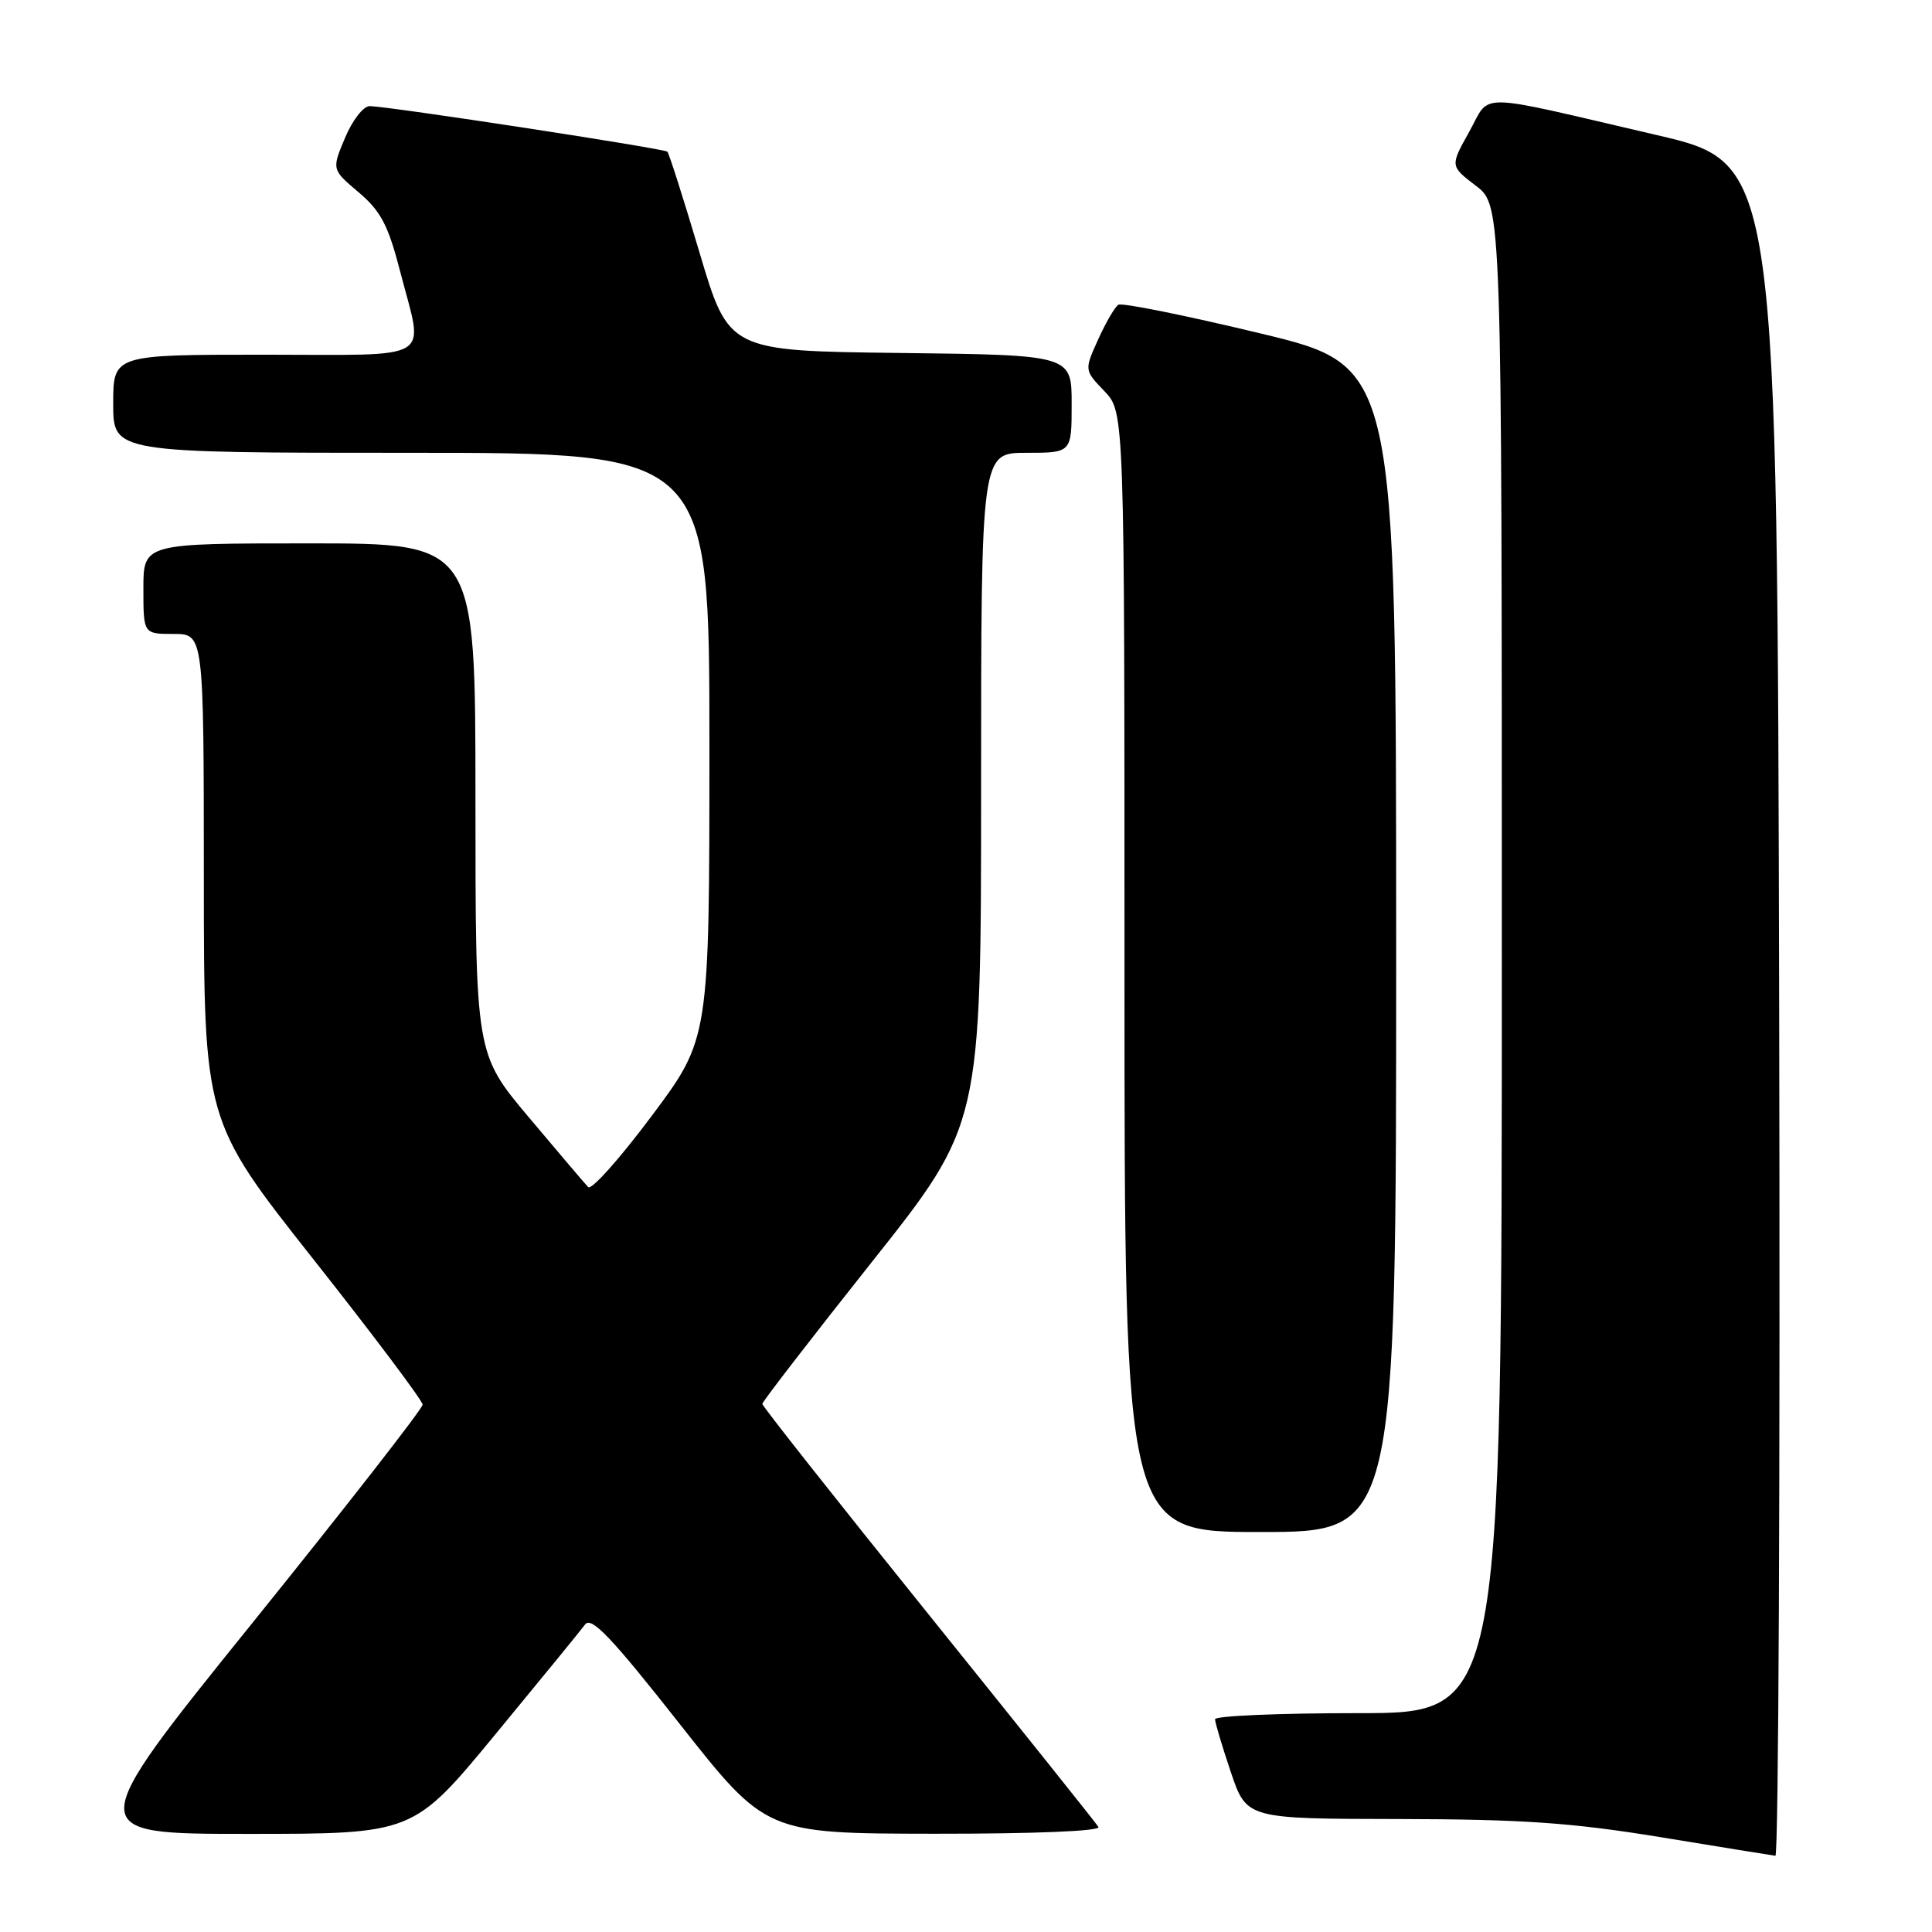 <?xml version="1.0" encoding="UTF-8" standalone="no"?>
<!DOCTYPE svg PUBLIC "-//W3C//DTD SVG 1.1//EN" "http://www.w3.org/Graphics/SVG/1.1/DTD/svg11.dtd" >
<svg xmlns="http://www.w3.org/2000/svg" xmlns:xlink="http://www.w3.org/1999/xlink" version="1.1" viewBox="0 0 256 256">
 <g >
 <path fill="currentColor"
d=" M 235.75 133.80 C 235.50 21.61 235.50 21.61 219.50 17.89 C 194.94 12.18 197.61 12.22 194.67 17.48 C 192.14 22.00 192.14 22.00 195.57 24.62 C 199.00 27.24 199.00 27.24 199.00 127.12 C 199.00 227.00 199.00 227.00 180.00 227.00 C 169.55 227.00 161.00 227.36 161.00 227.81 C 161.00 228.25 161.94 231.40 163.09 234.81 C 165.18 241.00 165.18 241.00 185.34 241.03 C 201.68 241.06 208.25 241.51 220.00 243.43 C 227.97 244.74 234.84 245.85 235.25 245.90 C 235.67 245.96 235.89 195.51 235.75 133.80 Z  M 65.63 229.82 C 71.61 222.57 76.97 216.01 77.54 215.24 C 78.36 214.15 81.05 216.98 90.04 228.40 C 101.50 242.95 101.50 242.95 123.81 242.98 C 137.17 242.99 145.89 242.63 145.55 242.08 C 145.24 241.57 135.08 228.87 122.99 213.85 C 110.90 198.83 101.00 186.31 101.01 186.02 C 101.01 185.74 107.54 177.28 115.51 167.24 C 130.00 148.99 130.00 148.99 130.00 104.49 C 130.00 60.00 130.00 60.00 136.00 60.00 C 142.00 60.00 142.00 60.00 142.00 53.52 C 142.00 47.04 142.00 47.04 119.28 46.77 C 96.56 46.50 96.56 46.50 92.70 33.50 C 90.57 26.35 88.65 20.32 88.43 20.10 C 88.02 19.68 51.71 14.12 49.00 14.06 C 48.17 14.04 46.71 15.90 45.73 18.24 C 43.95 22.46 43.95 22.46 47.52 25.48 C 50.46 27.97 51.44 29.83 53.03 36.00 C 56.16 48.11 57.98 47.00 35.00 47.00 C 15.00 47.00 15.00 47.00 15.00 53.50 C 15.00 60.00 15.00 60.00 54.50 60.00 C 94.00 60.00 94.00 60.00 94.00 98.82 C 94.00 137.64 94.00 137.64 86.35 147.87 C 82.15 153.50 78.36 157.74 77.94 157.30 C 77.52 156.86 73.99 152.71 70.09 148.07 C 63.00 139.64 63.00 139.64 63.00 105.82 C 63.00 72.00 63.00 72.00 41.00 72.00 C 19.00 72.00 19.00 72.00 19.00 78.00 C 19.00 84.00 19.00 84.00 23.00 84.00 C 27.00 84.00 27.00 84.00 27.01 116.25 C 27.02 148.50 27.02 148.50 41.51 166.84 C 49.48 176.92 56.00 185.60 56.00 186.12 C 56.00 186.65 45.85 199.66 33.45 215.04 C 10.90 243.00 10.90 243.00 32.83 243.00 C 54.76 243.00 54.76 243.00 65.63 229.82 Z  M 185.00 125.75 C 184.99 48.50 184.99 48.50 167.02 44.18 C 157.13 41.80 148.66 40.09 148.19 40.38 C 147.73 40.67 146.52 42.74 145.51 44.98 C 143.67 49.05 143.67 49.05 146.34 51.83 C 149.00 54.61 149.00 54.61 149.00 128.80 C 149.00 203.00 149.00 203.00 167.00 203.00 C 185.00 203.00 185.00 203.00 185.00 125.75 Z "/>
</g>
</svg>